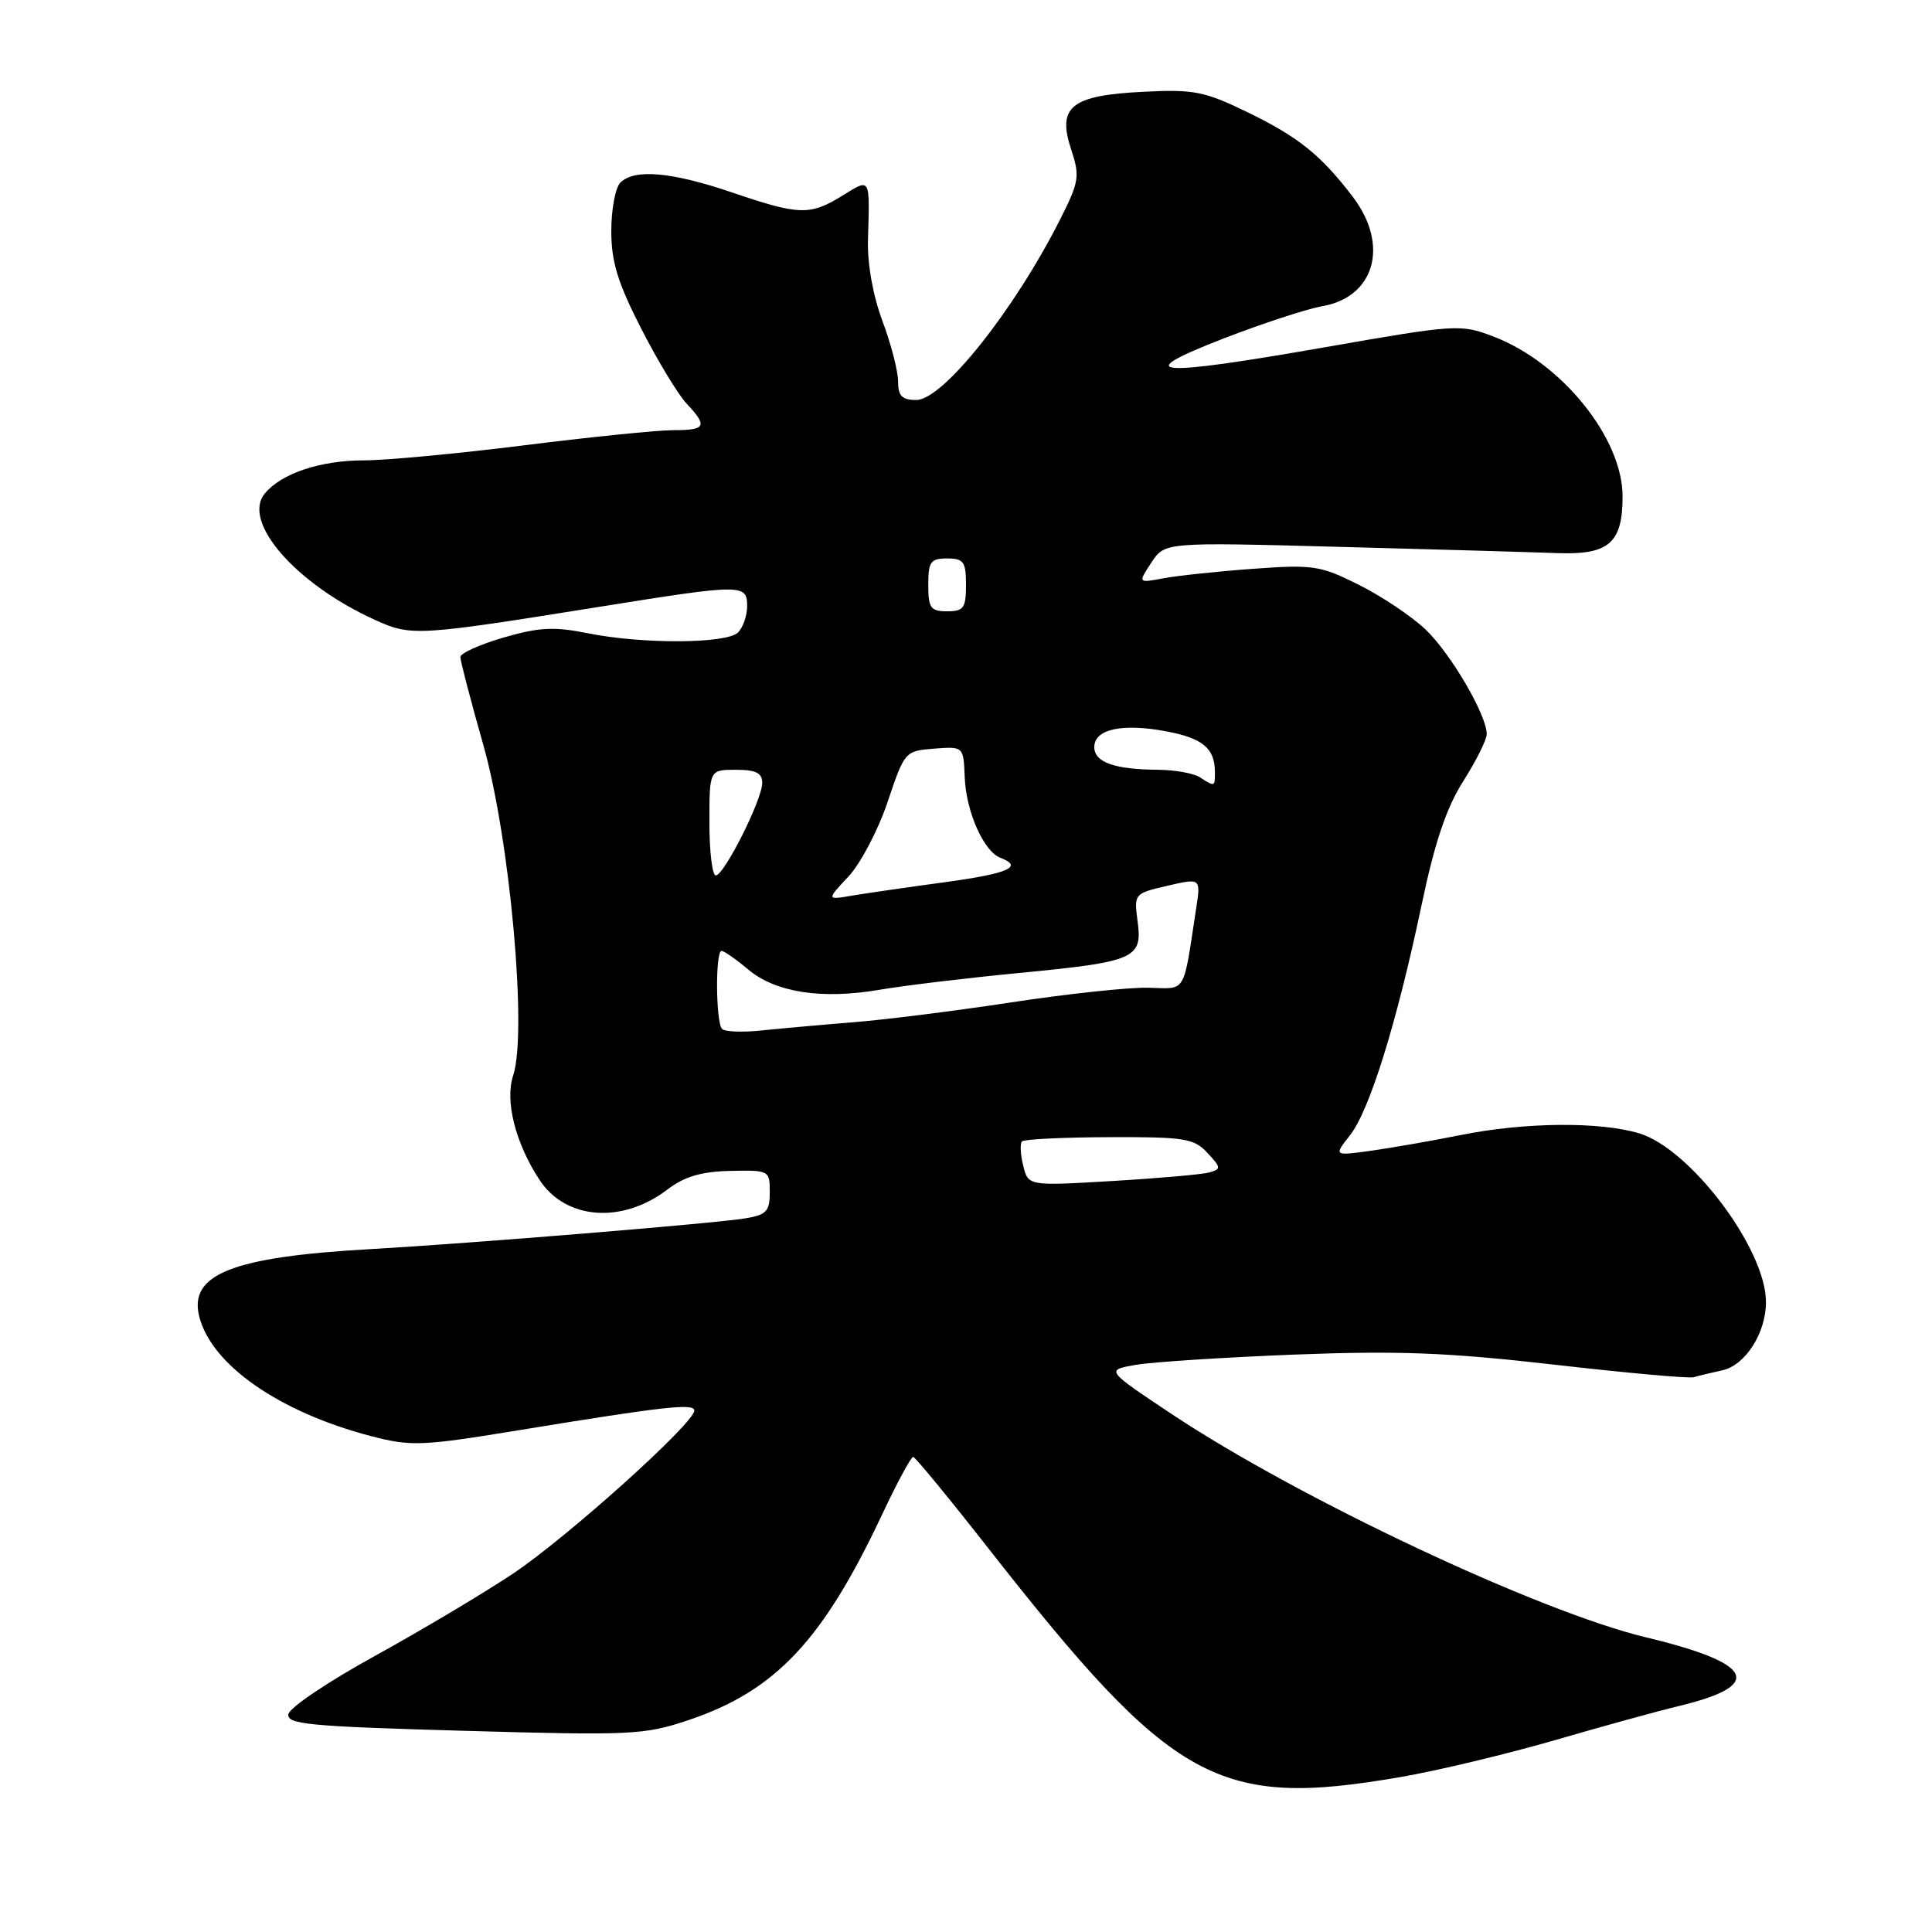 <?xml version="1.0" encoding="UTF-8" standalone="no"?>
<!DOCTYPE svg PUBLIC "-//W3C//DTD SVG 1.1//EN" "http://www.w3.org/Graphics/SVG/1.1/DTD/svg11.dtd" >
<svg xmlns="http://www.w3.org/2000/svg" xmlns:xlink="http://www.w3.org/1999/xlink" version="1.1" viewBox="0 0 256 256">
 <g >
 <path fill="currentColor"
d=" M 185.62 235.46 C 190.50 234.62 199.68 232.42 206.00 230.59 C 212.32 228.75 219.74 226.71 222.49 226.05 C 233.85 223.32 232.45 220.40 218.12 216.96 C 203.95 213.57 172.06 198.55 155.21 187.34 C 146.50 181.54 146.50 181.54 150.50 180.85 C 152.70 180.47 162.15 179.86 171.50 179.49 C 185.25 178.96 191.83 179.21 205.91 180.82 C 215.49 181.92 223.81 182.67 224.41 182.49 C 225.01 182.31 226.73 181.90 228.23 181.57 C 231.27 180.90 234.00 176.63 234.00 172.52 C 234.00 165.51 223.99 152.21 217.19 150.17 C 211.92 148.60 202.03 148.69 193.50 150.41 C 189.65 151.18 184.30 152.11 181.61 152.49 C 176.73 153.16 176.73 153.16 178.88 150.43 C 181.48 147.12 185.08 135.54 188.36 119.95 C 190.11 111.61 191.65 107.04 193.89 103.51 C 195.60 100.81 197.00 98.01 197.00 97.27 C 197.00 94.73 192.17 86.49 188.84 83.36 C 187.00 81.63 183.04 78.98 180.03 77.48 C 174.94 74.93 173.98 74.79 166.03 75.37 C 161.34 75.71 155.99 76.28 154.14 76.63 C 150.78 77.26 150.78 77.26 152.56 74.55 C 154.33 71.84 154.33 71.84 177.42 72.46 C 190.11 72.79 203.12 73.17 206.33 73.29 C 213.19 73.54 215.00 71.97 215.00 65.77 C 215.00 58.05 206.93 48.05 197.91 44.60 C 193.53 42.93 193.03 42.96 175.63 46.00 C 152.86 49.99 149.60 49.71 162.11 44.86 C 167.28 42.86 173.17 40.93 175.22 40.57 C 182.18 39.35 184.11 32.46 179.26 26.09 C 175.02 20.53 172.03 18.13 165.22 14.83 C 159.59 12.10 158.17 11.82 151.49 12.16 C 141.92 12.64 140.06 14.13 141.93 19.79 C 143.11 23.36 143.00 24.07 140.47 29.08 C 134.36 41.16 124.93 53.00 121.41 53.00 C 119.52 53.00 119.00 52.47 119.00 50.54 C 119.00 49.18 118.07 45.58 116.93 42.54 C 115.66 39.14 114.92 34.96 115.01 31.75 C 115.26 23.41 115.38 23.60 111.63 25.92 C 107.33 28.58 105.93 28.54 97.00 25.50 C 88.97 22.77 84.06 22.34 82.20 24.20 C 81.54 24.86 81.00 27.74 81.00 30.60 C 81.00 34.69 81.85 37.46 84.96 43.54 C 87.14 47.80 89.84 52.26 90.96 53.46 C 93.80 56.48 93.55 57.00 89.22 57.00 C 87.14 57.00 78.27 57.90 69.50 59.00 C 60.73 60.10 51.17 61.00 48.25 61.00 C 42.46 61.00 37.30 62.72 35.09 65.39 C 31.99 69.13 39.21 77.40 49.73 82.16 C 54.50 84.32 55.24 84.28 79.47 80.40 C 98.36 77.37 99.00 77.37 99.00 80.30 C 99.00 81.56 98.46 83.14 97.80 83.80 C 96.29 85.31 85.17 85.37 77.89 83.91 C 73.42 83.01 71.43 83.11 66.72 84.48 C 63.58 85.39 61.00 86.56 61.00 87.06 C 61.00 87.57 62.37 92.82 64.05 98.74 C 67.57 111.18 69.89 136.79 68.00 142.50 C 66.88 145.88 68.29 151.46 71.48 156.33 C 74.95 161.63 82.42 162.20 88.42 157.63 C 90.68 155.90 92.91 155.24 96.75 155.15 C 101.92 155.04 102.00 155.08 102.00 157.97 C 102.00 160.51 101.56 160.98 98.75 161.44 C 94.49 162.13 62.37 164.76 49.00 165.52 C 30.81 166.55 24.99 168.84 26.40 174.44 C 28.01 180.86 37.01 187.12 49.19 190.30 C 54.47 191.67 55.88 191.62 68.69 189.52 C 88.06 186.35 92.00 185.91 92.00 186.91 C 92.00 188.58 75.05 203.81 67.91 208.56 C 63.95 211.19 55.72 216.09 49.62 219.45 C 43.51 222.81 38.38 226.26 38.22 227.12 C 37.95 228.48 40.91 228.76 61.48 229.34 C 83.74 229.97 85.39 229.89 91.27 227.91 C 102.74 224.05 109.03 217.37 116.85 200.75 C 118.86 196.49 120.72 193.02 121.00 193.05 C 121.28 193.07 125.78 198.54 131.00 205.21 C 155.45 236.39 161.36 239.66 185.62 235.46 Z  M 135.58 154.46 C 135.21 152.98 135.14 151.53 135.42 151.24 C 135.71 150.95 140.91 150.70 146.98 150.68 C 156.96 150.64 158.21 150.84 159.99 152.76 C 161.81 154.71 161.83 154.91 160.23 155.36 C 159.28 155.62 153.49 156.13 147.38 156.49 C 136.25 157.15 136.25 157.15 135.58 154.46 Z  M 95.68 136.34 C 94.84 135.50 94.77 126.00 95.61 126.00 C 95.94 126.00 97.52 127.10 99.11 128.44 C 102.75 131.51 108.87 132.46 116.54 131.15 C 119.82 130.59 128.12 129.59 135.00 128.93 C 150.42 127.44 151.40 127.01 150.74 122.10 C 150.25 118.43 150.28 118.39 154.68 117.37 C 159.12 116.34 159.12 116.34 158.49 120.42 C 156.73 131.91 157.29 131.00 152.14 130.88 C 149.59 130.81 141.43 131.69 134.00 132.82 C 126.58 133.95 117.12 135.14 113.00 135.46 C 108.88 135.79 103.44 136.28 100.93 136.54 C 98.41 136.81 96.05 136.72 95.68 136.34 Z  M 112.42 116.15 C 114.02 114.44 116.36 110.00 117.61 106.27 C 119.86 99.57 119.92 99.50 123.77 99.20 C 127.67 98.90 127.67 98.90 127.83 102.99 C 128.01 107.54 130.34 112.81 132.55 113.66 C 135.67 114.85 133.65 115.74 125.25 116.89 C 120.44 117.54 114.92 118.34 113.00 118.66 C 109.50 119.26 109.50 119.26 112.42 116.15 Z  M 94.00 109.00 C 94.00 102.00 94.00 102.00 97.50 102.00 C 100.16 102.00 101.00 102.42 101.00 103.74 C 101.00 105.95 95.95 116.00 94.84 116.00 C 94.38 116.00 94.00 112.85 94.00 109.00 Z  M 159.00 103.00 C 158.18 102.47 155.70 102.02 153.50 102.00 C 147.67 101.96 145.00 101.01 145.00 98.99 C 145.00 96.62 148.67 95.81 154.51 96.90 C 159.35 97.81 160.96 99.14 160.98 102.25 C 161.00 104.28 160.98 104.28 159.00 103.00 Z  M 123.00 77.50 C 123.00 74.43 123.31 74.00 125.50 74.00 C 127.69 74.00 128.00 74.43 128.00 77.50 C 128.00 80.57 127.69 81.00 125.50 81.00 C 123.31 81.00 123.00 80.57 123.00 77.50 Z "/>
</g>
</svg>